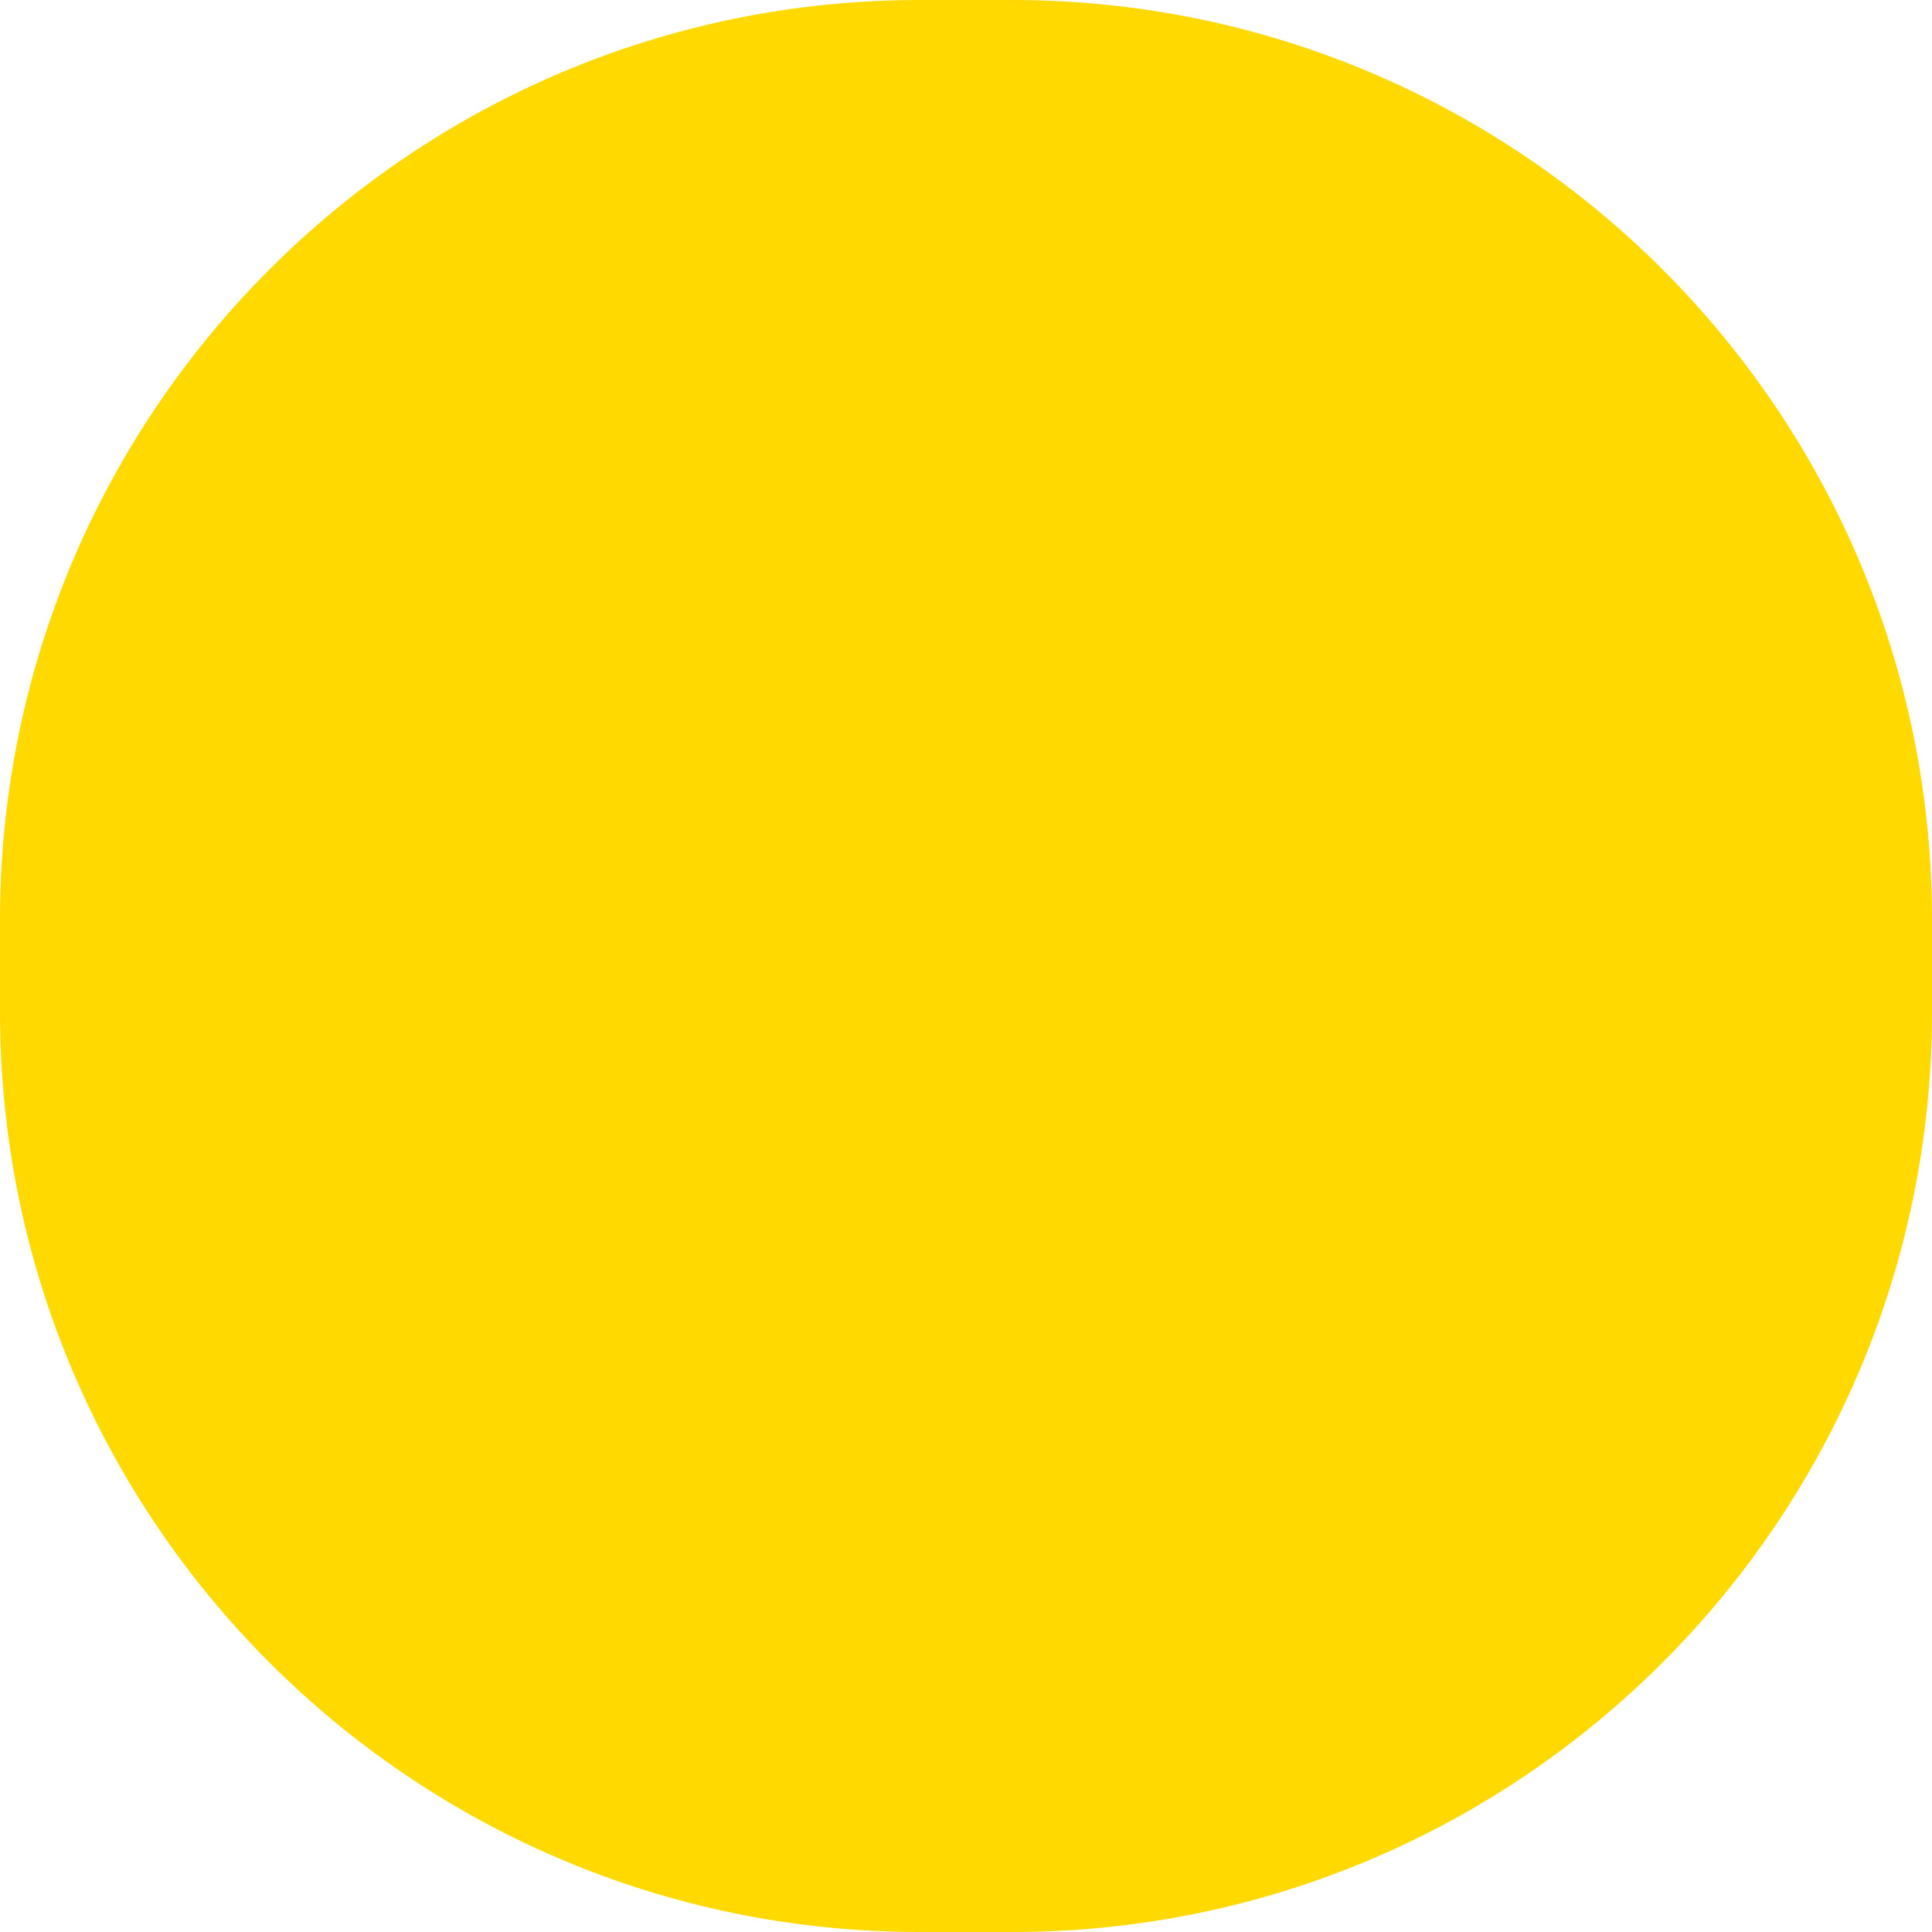 <svg width="21" height="21" viewBox="0 0 21 21" fill="none" xmlns="http://www.w3.org/2000/svg">
<path d="M11 0H10C4.477 0 0 4.477 0 10V11C0 16.523 4.477 21 10 21H11C16.523 21 21 16.523 21 11V10C21 4.477 16.523 0 11 0Z" fill="#FFD900"/>
</svg>
